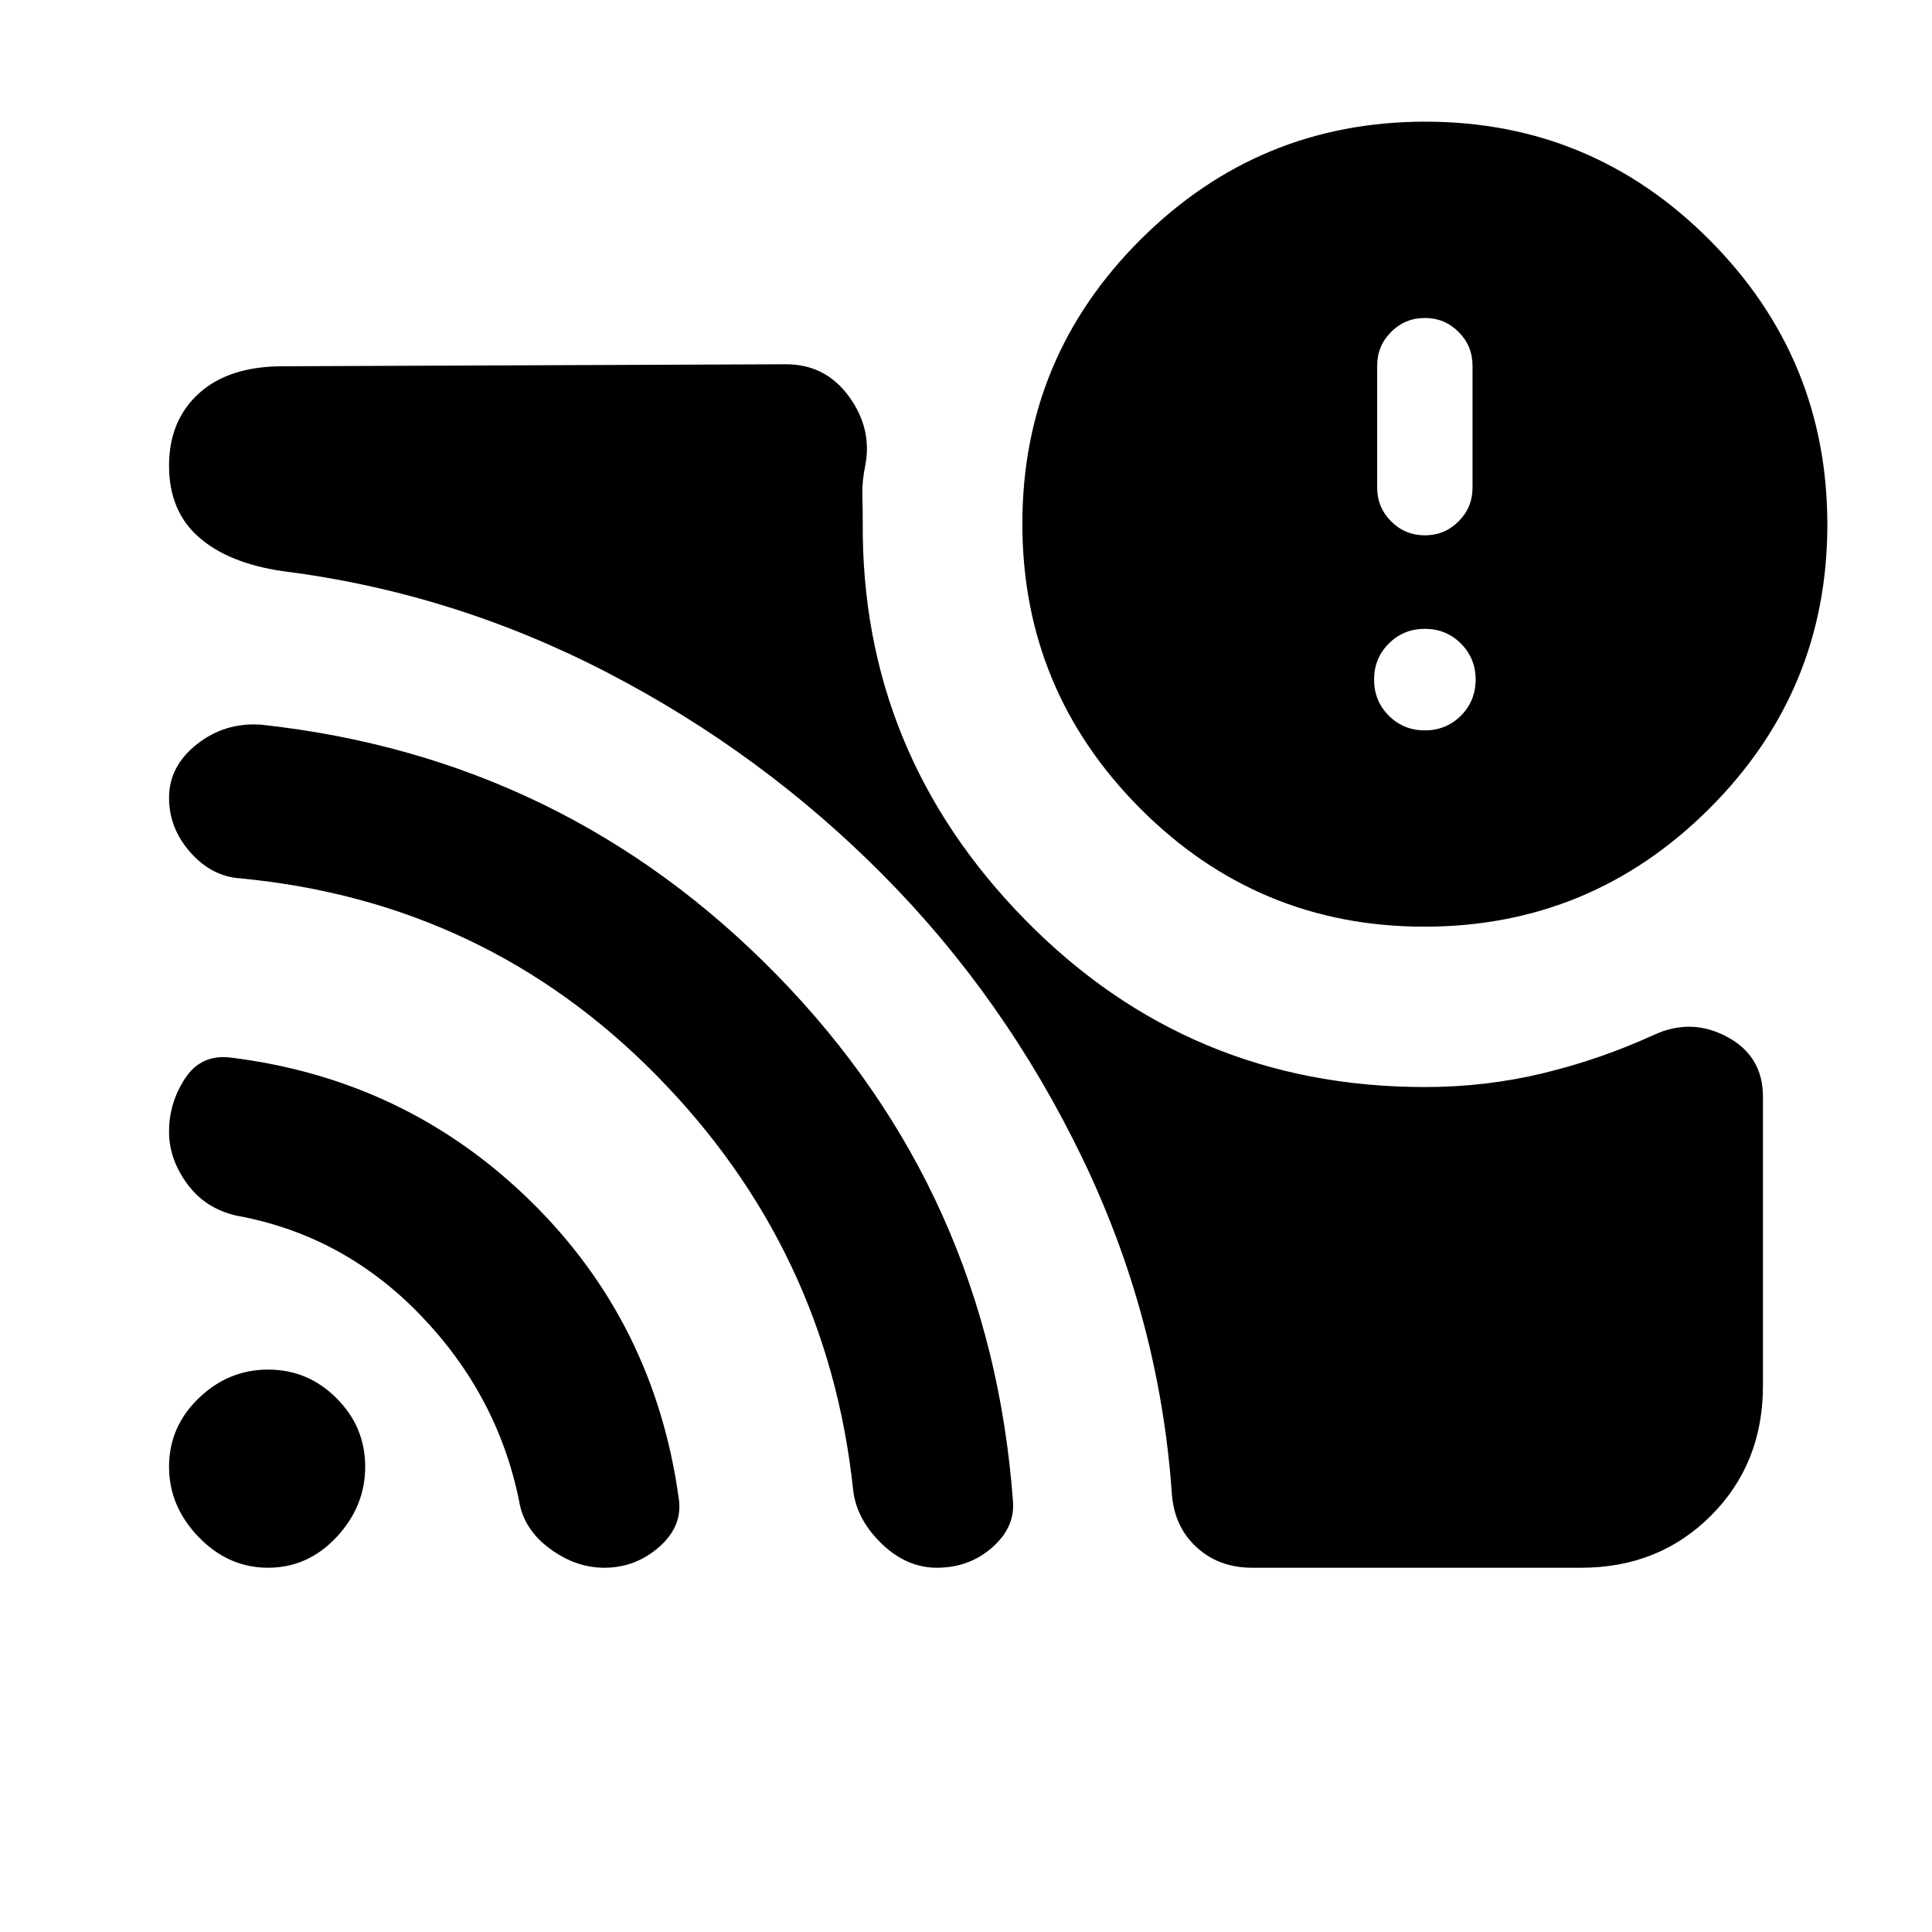 <svg xmlns="http://www.w3.org/2000/svg" height="20" viewBox="0 -960 960 960" width="20"><path d="M708-597.08q10.6 0 17.92-7.31 7.31-7.32 7.31-17.92 0-10.6-7.31-17.91-7.32-7.32-17.92-7.32-10.6 0-17.92 7.32-7.31 7.31-7.31 17.91 0 10.6 7.31 17.92 7.32 7.31 17.92 7.31Zm0-96.92q9.83 0 16.76-6.93 6.93-6.93 6.93-16.76v-60.62q0-9.83-6.93-16.76Q717.83-802 708-802q-9.83 0-16.76 6.93-6.93 6.93-6.93 16.76v60.62q0 9.83 6.93 16.76Q698.17-694 708-694Zm0 274.15q30.15 0 58.61-6.84 28.47-6.85 55.39-19.16 18.46-8.46 36.23 1.08 17.77 9.54 17.77 29.7v143.68q0 38.66-25.84 64.52Q824.31-181 785.69-181H622.15q-16.57 0-27.75-10.35-11.17-10.34-12.17-27.19-6.23-86.85-44.45-166.06-38.22-79.21-98.61-140.23-60.4-61.02-137.28-100.9-76.89-39.88-161.73-50.5-26.85-4-41.5-16.96Q84-706.15 84-728.61q0-22.47 14.85-35.93Q113.69-778 140.54-778l250-1q19.69 0 31.35 16.08 11.65 16.08 8.03 34.38-1.61 7.93-1.42 14.46.19 6.54.19 13.55-.84 114.48 80.7 197.58 81.53 83.1 198.61 83.1Zm-.23-79.69q-82.69 0-141.23-58.76Q508-617.07 508-699.76q0-82.7 58.77-141.24 58.76-58.54 141.46-58.54 82.69 0 141.23 58.77Q908-782.01 908-699.31q0 82.69-58.77 141.23-58.76 58.54-141.46 58.54ZM133.23-181q-19.77 0-34.5-15.23t-14.73-35q0-19.77 14.73-34t34.5-14.23q19.77 0 34 14.23t14.23 34q0 19.77-14.23 35t-34 15.23Zm166.98 0q-14.21 0-27.13-9.58-12.93-9.58-15.16-23.73-10.69-52.46-48.97-92.19-38.27-39.74-91.26-49.42-15.6-3.47-24.64-15.78Q84-384 84-397.73q0-14.19 7.89-26.31 7.88-12.11 22.42-10.5 87.15 10.69 148.92 70.96 61.77 60.27 73.96 147.61 2.35 13.97-9.46 24.47-11.81 10.5-27.52 10.5Zm165.33 0q-15.16 0-27.58-12.08-12.42-12.08-14.04-26.61-12.69-119.54-97.69-205.93-85-86.38-207.03-97.95-14.04-.97-24.62-12.92Q84-548.44 84-563.63q0-15.68 13.89-26.6 13.88-10.92 31.8-9.69 150.85 16.31 256.55 124.61Q491.95-367 503.31-214.39q1.23 13.16-10.24 23.27Q481.61-181 465.54-181Z"/></svg>